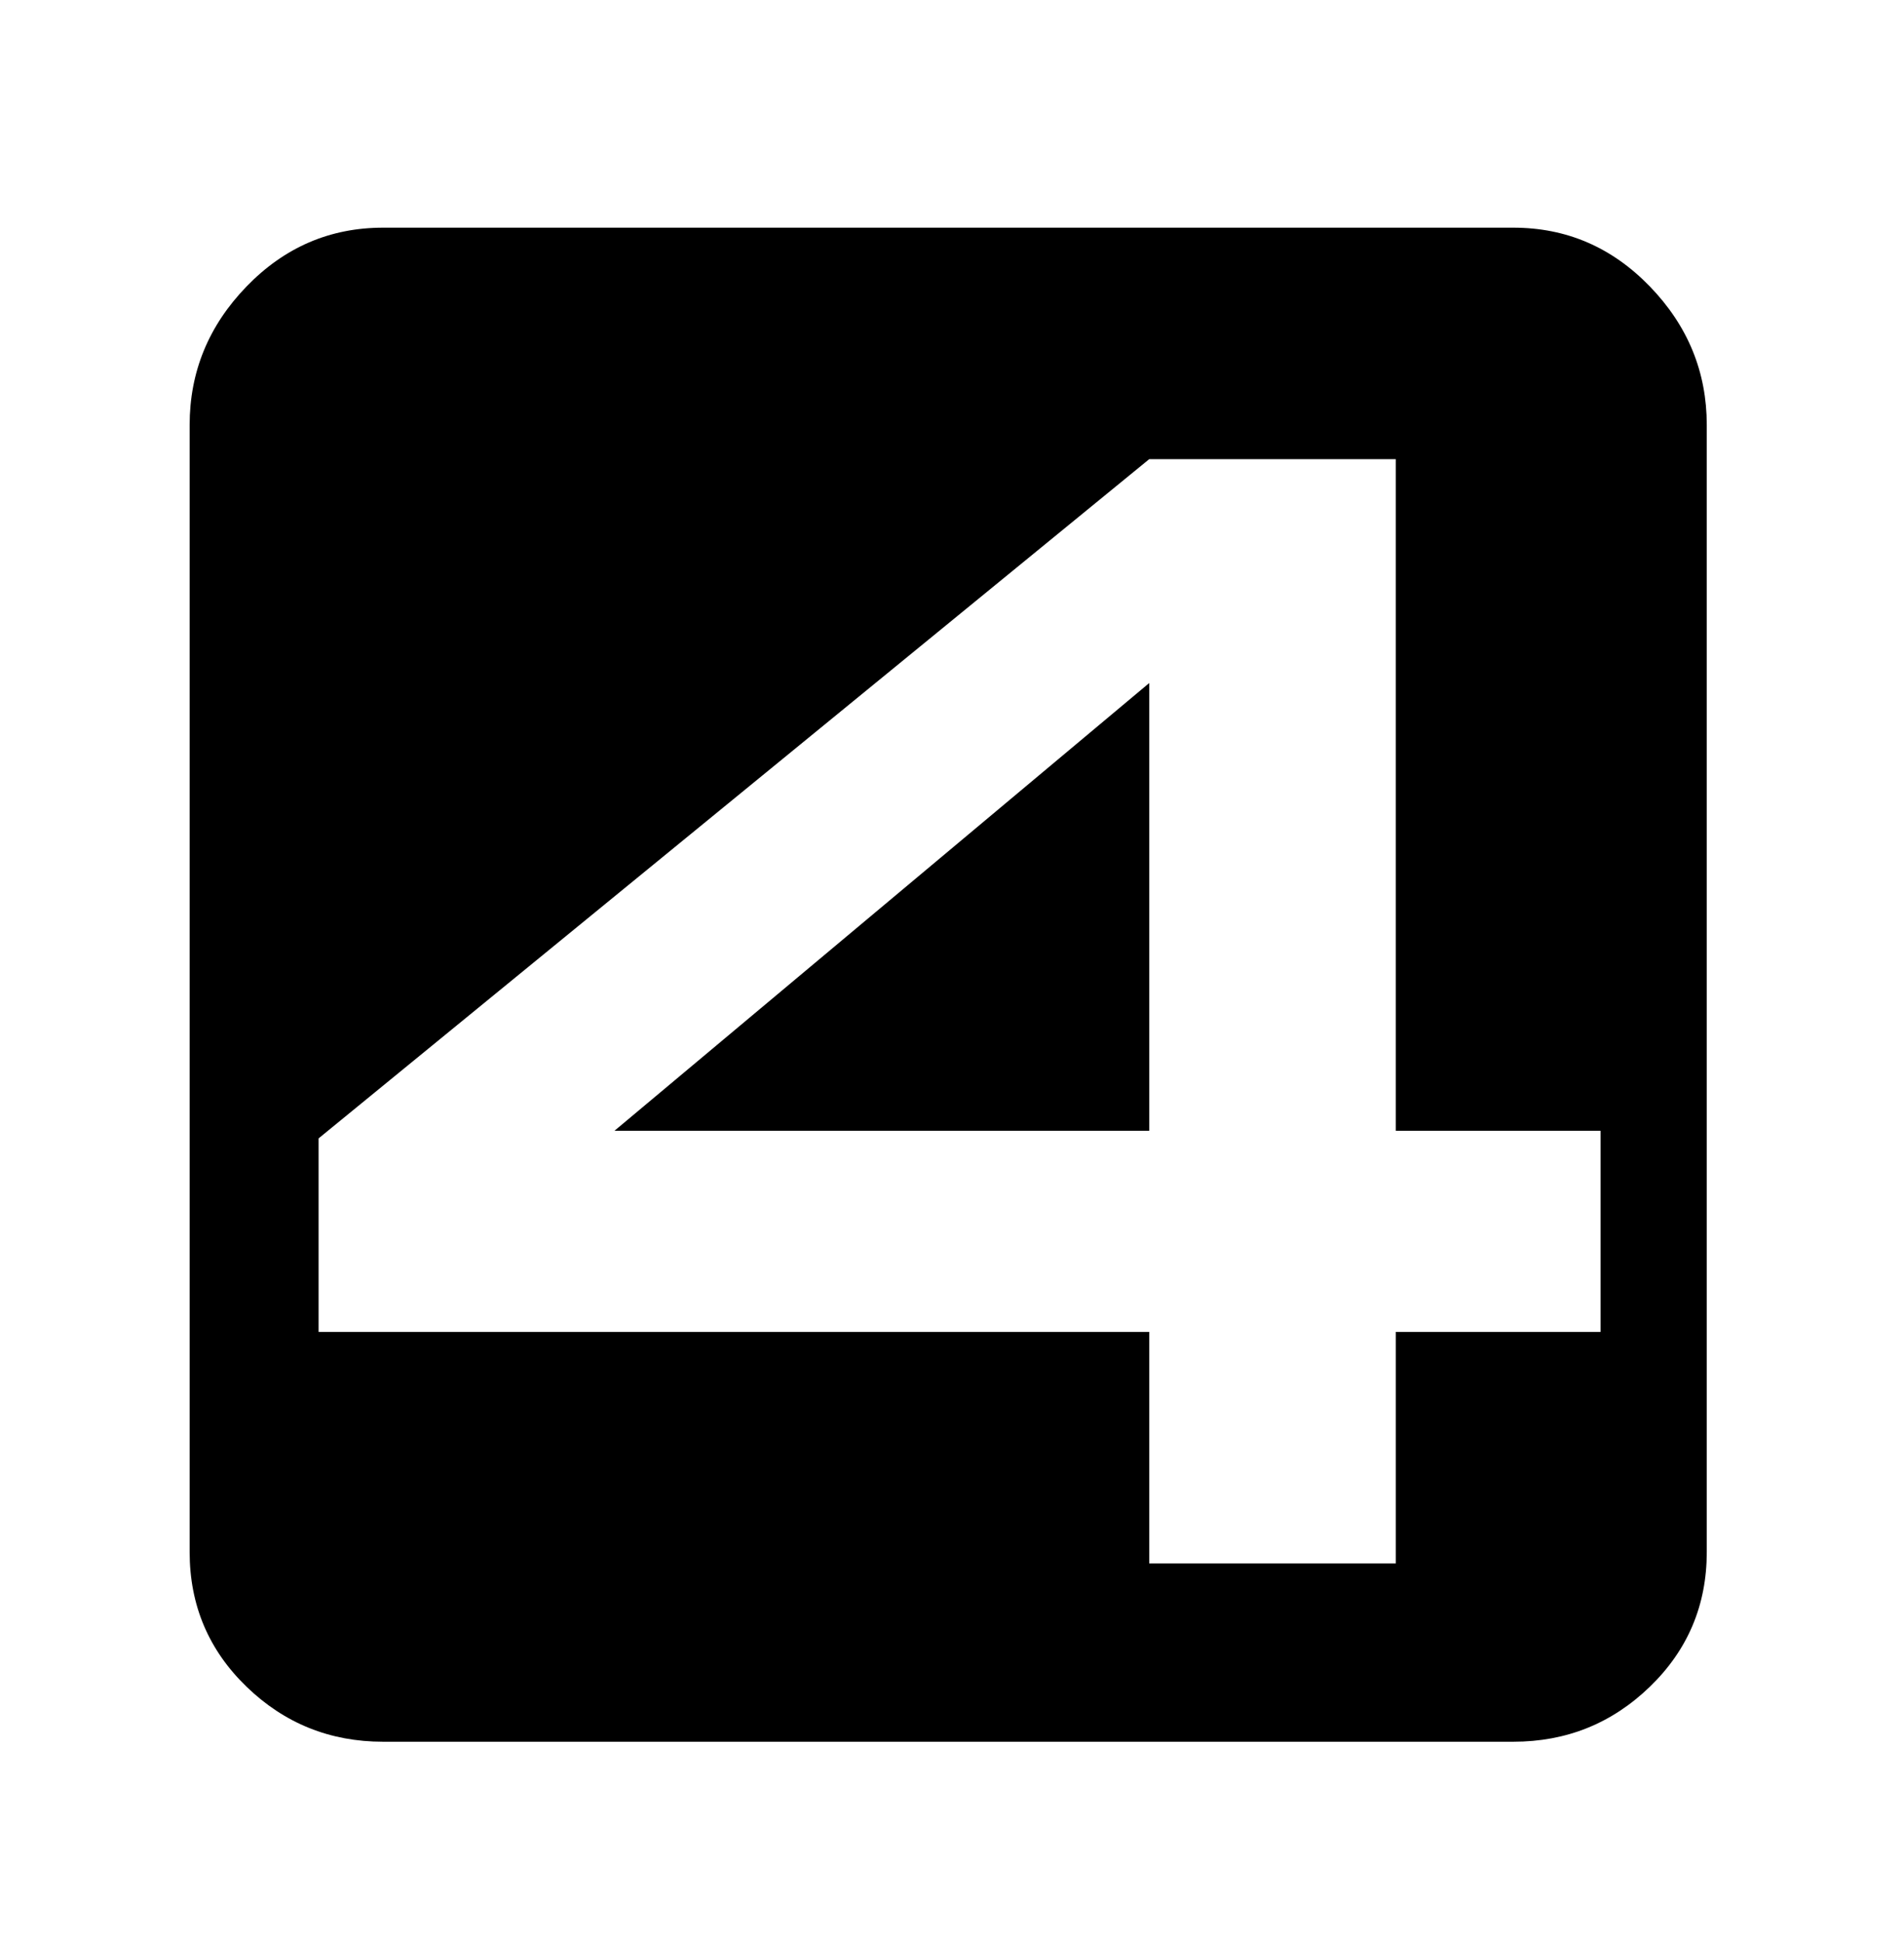 <svg xmlns="http://www.w3.org/2000/svg" viewBox="0 0 502 512"><path d="M101 459q-21 0-36-14.5T50 409V112q0-21 15-36.5T101 60h298q21 0 36 15.5t15 36.5v297q0 21-15 35.5T399 459H101zm321-108v-53h-54V121h-65L84 300v51h219v61h65v-61h54zm-260-53l141-118v118H162z"/></svg>